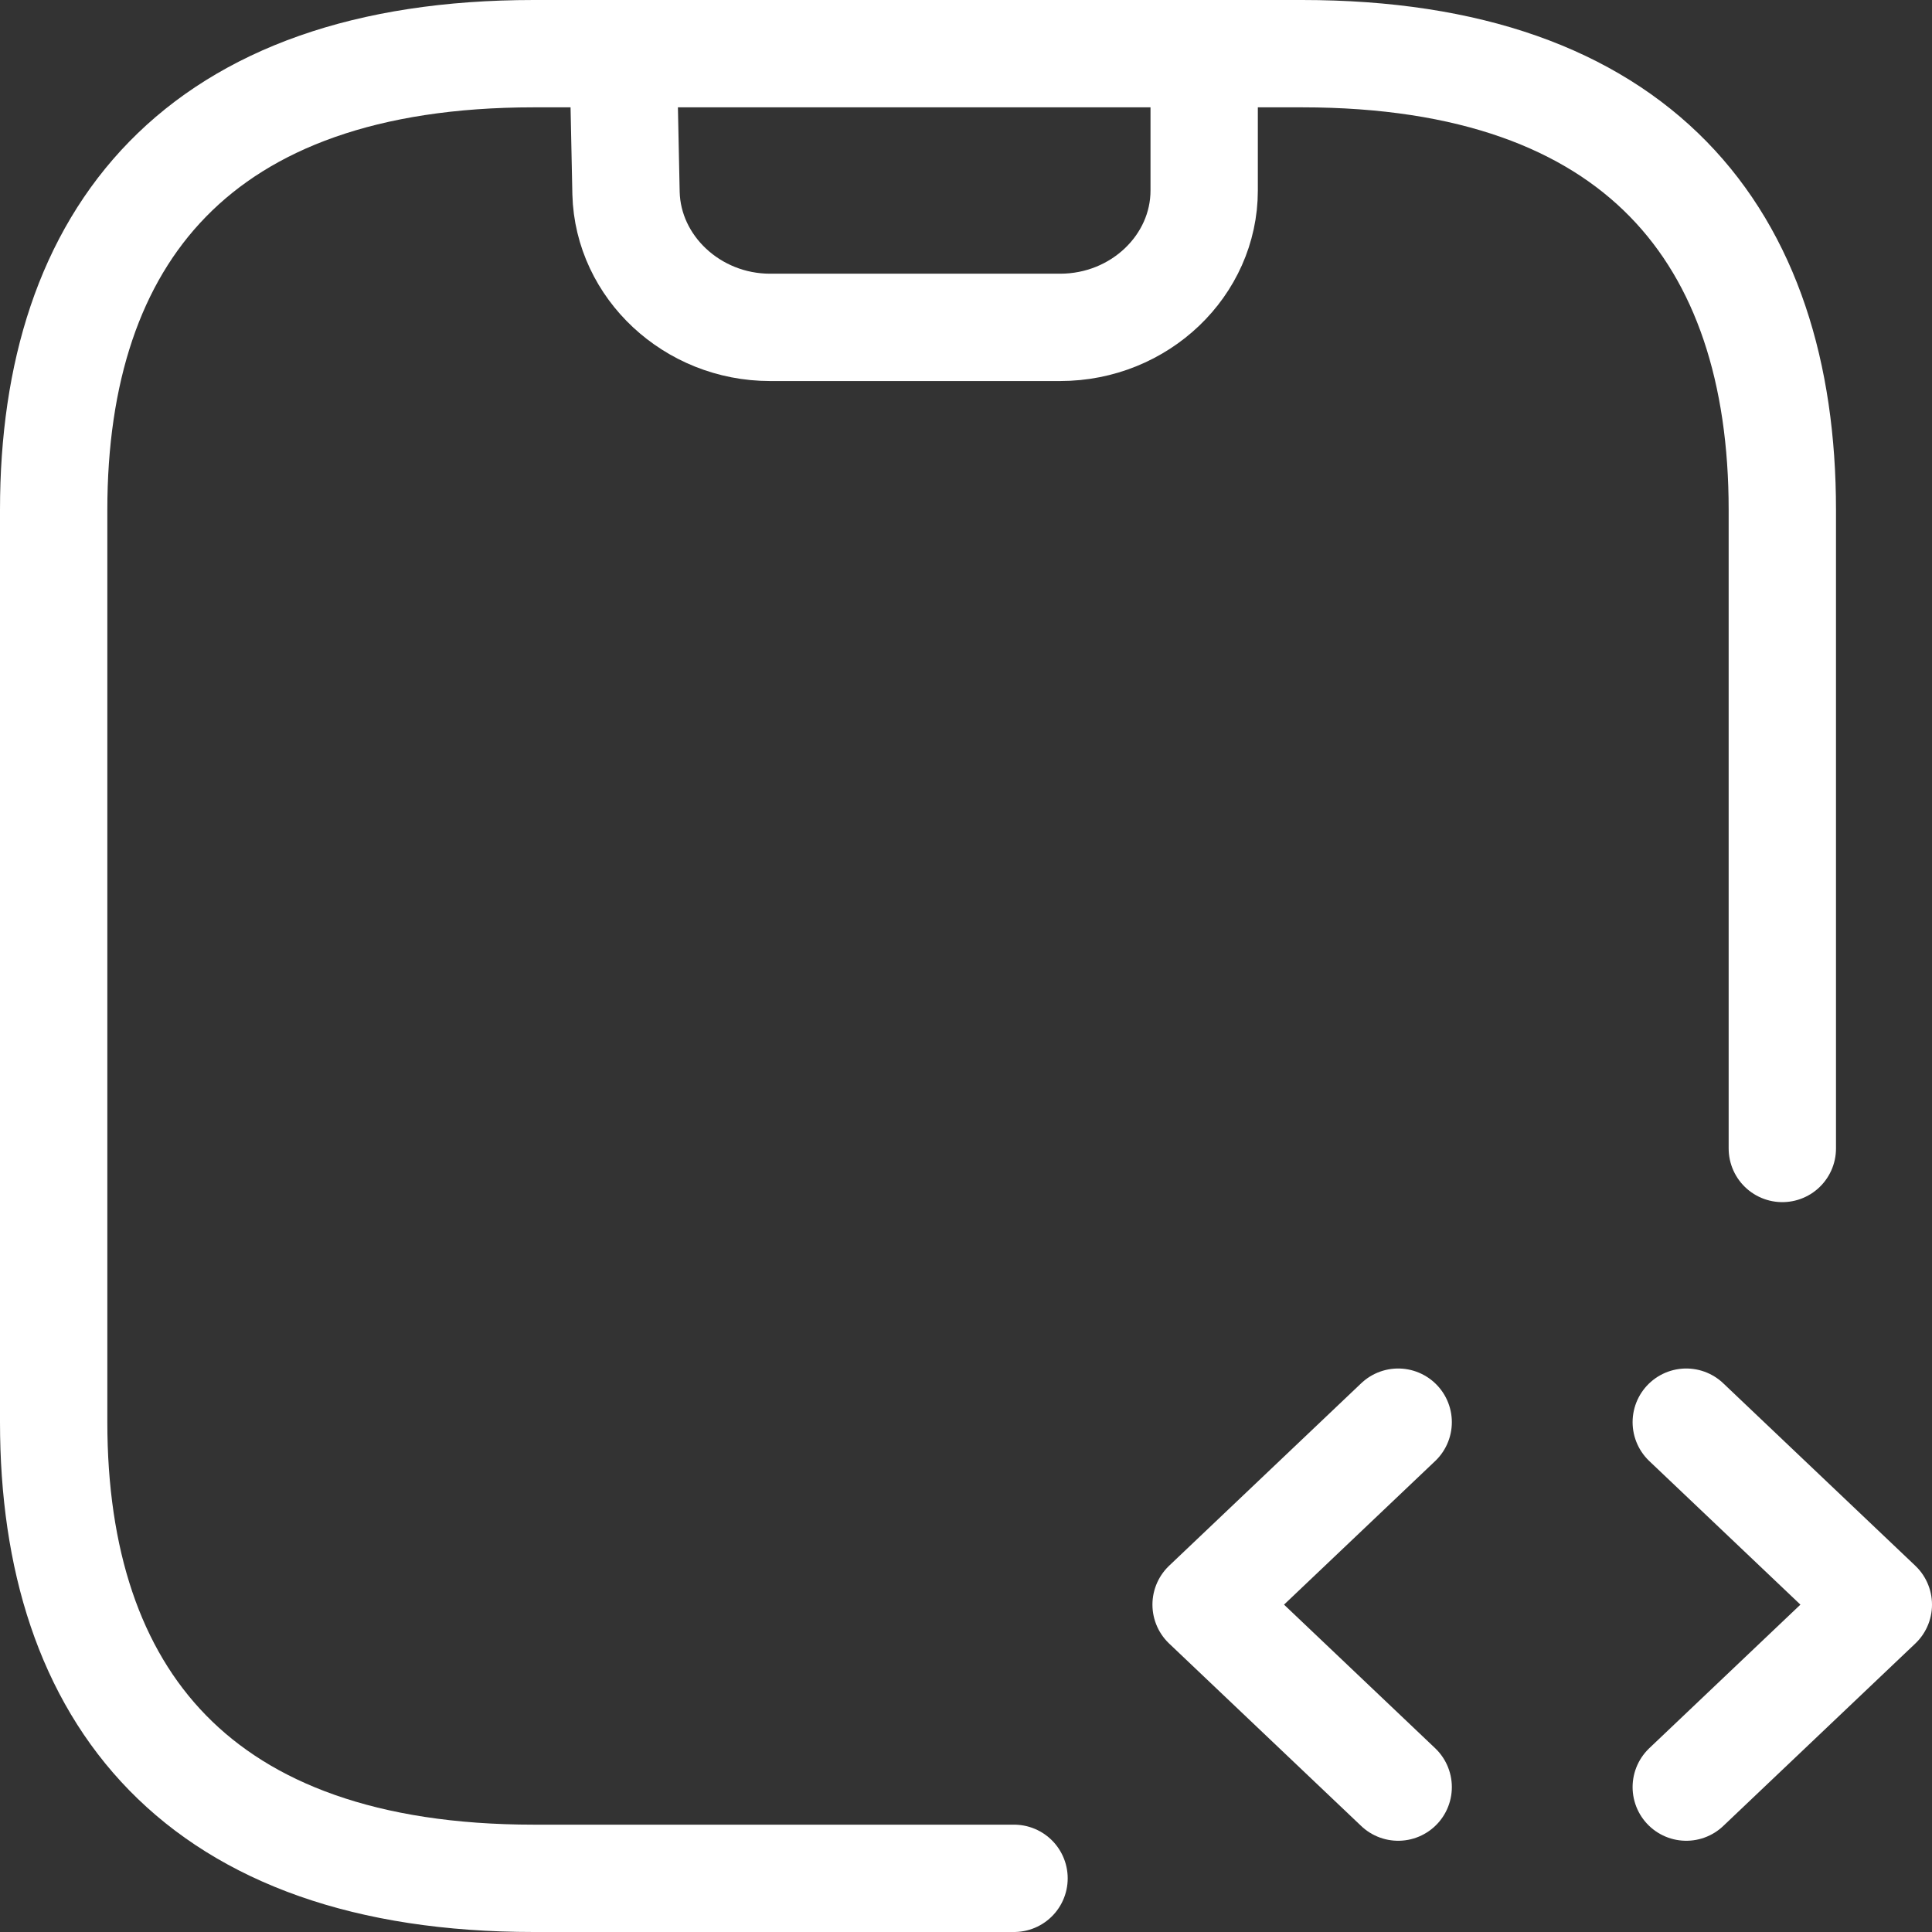 <svg width="36" height="36" viewBox="0 0 36 36" fill="none" xmlns="http://www.w3.org/2000/svg">
<rect x="0" y="0" width="36" height="36" fill="#333333" stroke="none"/>
<path d="M11.611 1L11.665 3.601C11.701 4.978 12.9 6.1 14.349 6.1H19.754C21.239 6.1 22.438 4.944 22.438 3.55V1" stroke="white" stroke-width="2" stroke-linecap="round" stroke-linejoin="round"/>
<path d="M26.053 26.5L22.474 29.9L26.053 33.3" stroke="white" stroke-width="2" stroke-miterlimit="10" stroke-linecap="round" stroke-linejoin="round"/>
<path d="M31.421 26.5L35 29.9L31.421 33.3" stroke="white" stroke-width="2" stroke-miterlimit="10" stroke-linecap="round" stroke-linejoin="round"/>
<path d="M18.895 35H9.947C3.684 35 1 31.6 1 26.5V9.5C1 4.4 3.684 1 9.947 1H24.263C30.526 1 33.211 4.4 33.211 9.5V21.4" stroke="white" stroke-width="2" stroke-miterlimit="10" stroke-linecap="round" stroke-linejoin="round"/>
</svg>
